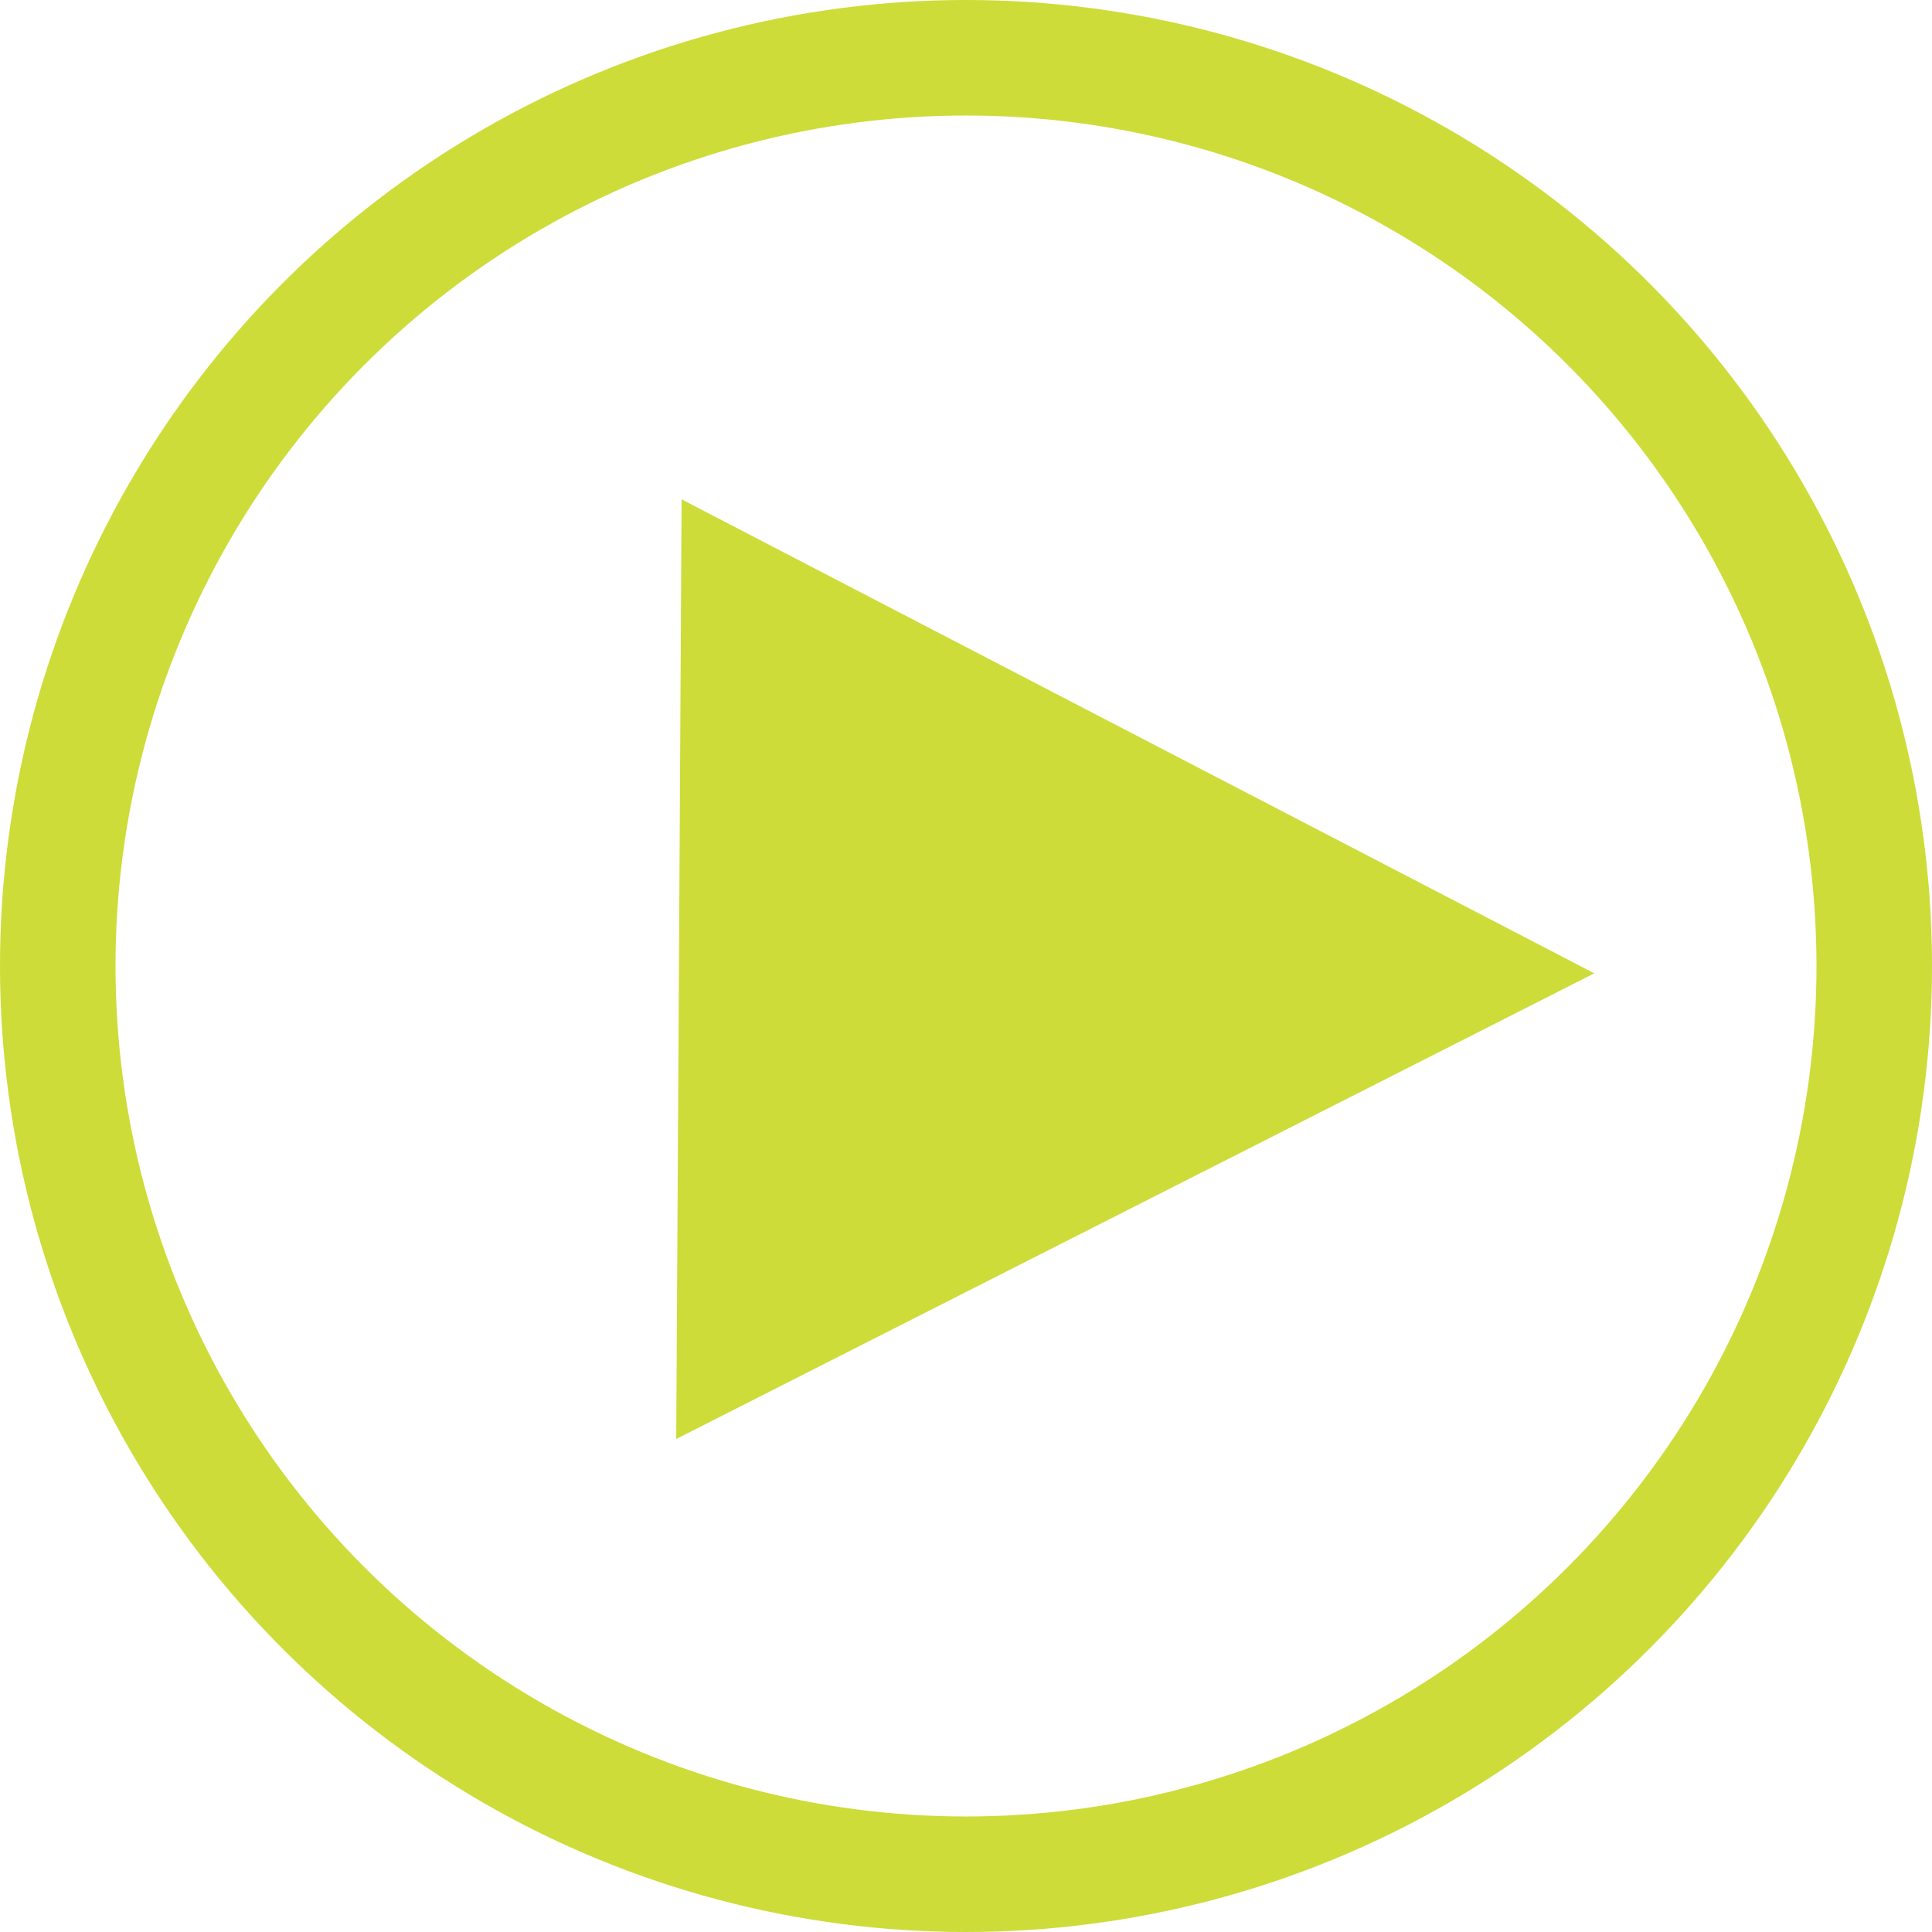<?xml version="1.0" encoding="UTF-8" standalone="no"?>
<!-- Created using Karbon, part of Calligra: http://www.calligra.org/karbon -->

<svg
   xmlns:osb="http://www.openswatchbook.org/uri/2009/osb"
   xmlns:dc="http://purl.org/dc/elements/1.1/"
   xmlns:cc="http://creativecommons.org/ns#"
   xmlns:rdf="http://www.w3.org/1999/02/22-rdf-syntax-ns#"
   xmlns:svg="http://www.w3.org/2000/svg"
   xmlns="http://www.w3.org/2000/svg"
   xmlns:xlink="http://www.w3.org/1999/xlink"
   xmlns:sodipodi="http://sodipodi.sourceforge.net/DTD/sodipodi-0.dtd"
   xmlns:inkscape="http://www.inkscape.org/namespaces/inkscape"
   width="48"
   height="48"
   id="svg2"
   version="1.1"
   inkscape:version="0.92.4 5da689c313, 2019-01-14"
   sodipodi:docname="gnome-player.svg">
  <sodipodi:namedview
     pagecolor="#ffffff"
     bordercolor="#666666"
     borderopacity="1"
     objecttolerance="10"
     gridtolerance="10"
     guidetolerance="10"
     inkscape:pageopacity="0"
     inkscape:pageshadow="2"
     inkscape:window-width="1356"
     inkscape:window-height="701"
     id="namedview14"
     showgrid="false"
     inkscape:showpageshadow="false"
     borderlayer="true"
     inkscape:zoom="2.4583333"
     inkscape:cx="6.1759419"
     inkscape:cy="46.338834"
     inkscape:window-x="5"
     inkscape:window-y="35"
     inkscape:window-maximized="1"
     inkscape:current-layer="svg2">
    <sodipodi:guide
       position="9.5367432e-07,48"
       orientation="48,0"
       id="guide4074"
       inkscape:locked="false" />
    <sodipodi:guide
       position="9.5367432e-07,1.9073486e-06"
       orientation="0,48"
       id="guide4076"
       inkscape:locked="false" />
    <sodipodi:guide
       position="48,1.9073486e-06"
       orientation="-48,0"
       id="guide4078"
       inkscape:locked="false" />
    <sodipodi:guide
       position="48,48"
       orientation="0,-48"
       id="guide4080"
       inkscape:locked="false" />
    <sodipodi:guide
       position="4,44"
       orientation="40,0"
       id="guide4082"
       inkscape:locked="false" />
    <sodipodi:guide
       position="4,4"
       orientation="0,40"
       id="guide4084"
       inkscape:locked="false" />
    <sodipodi:guide
       position="44,4"
       orientation="-40,0"
       id="guide4086"
       inkscape:locked="false" />
    <sodipodi:guide
       position="44,44"
       orientation="0,-40"
       id="guide4088"
       inkscape:locked="false" />
    <sodipodi:guide
       position="12,26.847"
       orientation="32,0"
       id="guide4094"
       inkscape:locked="false" />
    <sodipodi:guide
       position="50.136,12"
       orientation="0,32"
       id="guide4096"
       inkscape:locked="false" />
    <sodipodi:guide
       position="25.923,36.026"
       orientation="0,-18"
       id="guide4110"
       inkscape:locked="false" />
    <sodipodi:guide
       position="36,26.288"
       orientation="-9,0"
       id="guide4124"
       inkscape:locked="false" />
  </sodipodi:namedview>
  <defs
     id="defs4">
    <linearGradient
       id="linearGradient3763"
       osb:paint="solid">
      <stop
         style="stop-color:#ff2608;stop-opacity:1;"
         offset="0"
         id="stop3765" />
    </linearGradient>
    <linearGradient
       inkscape:collect="always"
       xlink:href="#linearGradient3763"
       id="linearGradient3767"
       x1="0.356"
       y1="6.203"
       x2="50.797"
       y2="6.203"
       gradientUnits="userSpaceOnUse" />
  </defs>
  <path
     sodipodi:type="star"
     style="fill:#cddc39;fill-opacity:1;stroke:#cddc39;stroke-width:1.241;stroke-linejoin:miter;stroke-miterlimit:4;stroke-dasharray:none;stroke-opacity:1"
     id="path5203"
     sodipodi:sides="3"
     sodipodi:cx="12"
     sodipodi:cy="21.152542"
     sodipodi:r1="15.755727"
     sodipodi:r2="7.9348106"
     sodipodi:arg1="0.0050856889"
     sodipodi:arg2="1.0522833"
     inkscape:flatsided="true"
     inkscape:rounded="0"
     inkscape:randomized="0"
     d="M 27.756,21.233 4.053,34.757 4.192,7.468 Z"
     inkscape:transform-center-x="-3.379343"
     inkscape:transform-center-y="-0.16124474"
     transform="matrix(0.892,0,0,0.793,13.744,7.339)" />
  <circle
     style="fill:#000000;fill-opacity:0;fill-rule:nonzero;stroke:#cddc39;stroke-width:2.87;stroke-linecap:round;stroke-linejoin:miter;stroke-miterlimit:7;stroke-dasharray:none;stroke-opacity:1"
     id="path3769"
     cx="24"
     cy="24"
     r="22.565" />
</svg>
